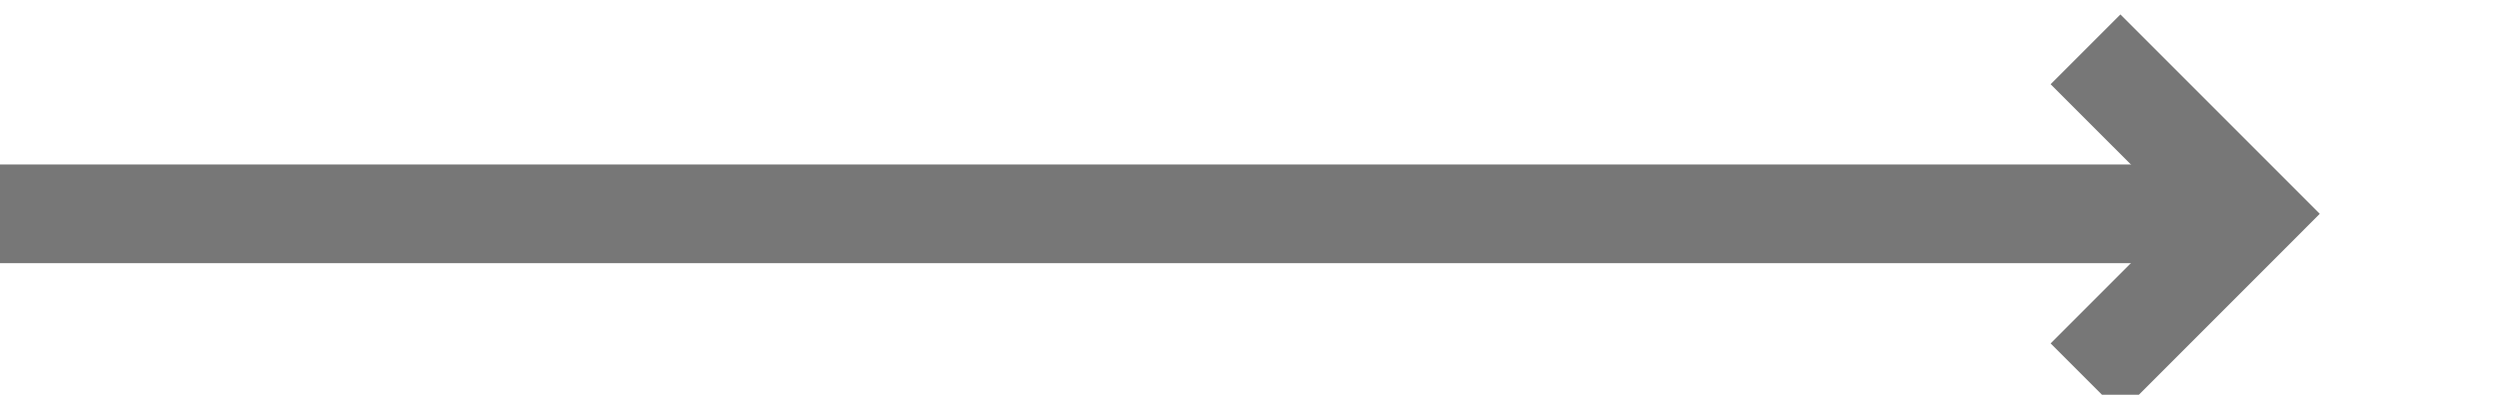 ﻿<?xml version="1.0" encoding="utf-8"?>
<svg version="1.1" xmlns:xlink="http://www.w3.org/1999/xlink" width="76px" height="12px" preserveAspectRatio="xMinYMid meet" viewBox="1752 1043  76 10" xmlns="http://www.w3.org/2000/svg">
  <path d="M 1752 1048.5  L 1819.5 1048.5  " stroke-width="3" stroke="#777777" fill="none" />
  <path d="M 1814.339 1044.561  L 1818.279 1048.5  L 1814.339 1052.439  L 1816.461 1054.561  L 1821.461 1049.561  L 1822.521 1048.5  L 1821.461 1047.439  L 1816.461 1042.439  L 1814.339 1044.561  Z " fill-rule="nonzero" fill="#777777" stroke="none" />
</svg>